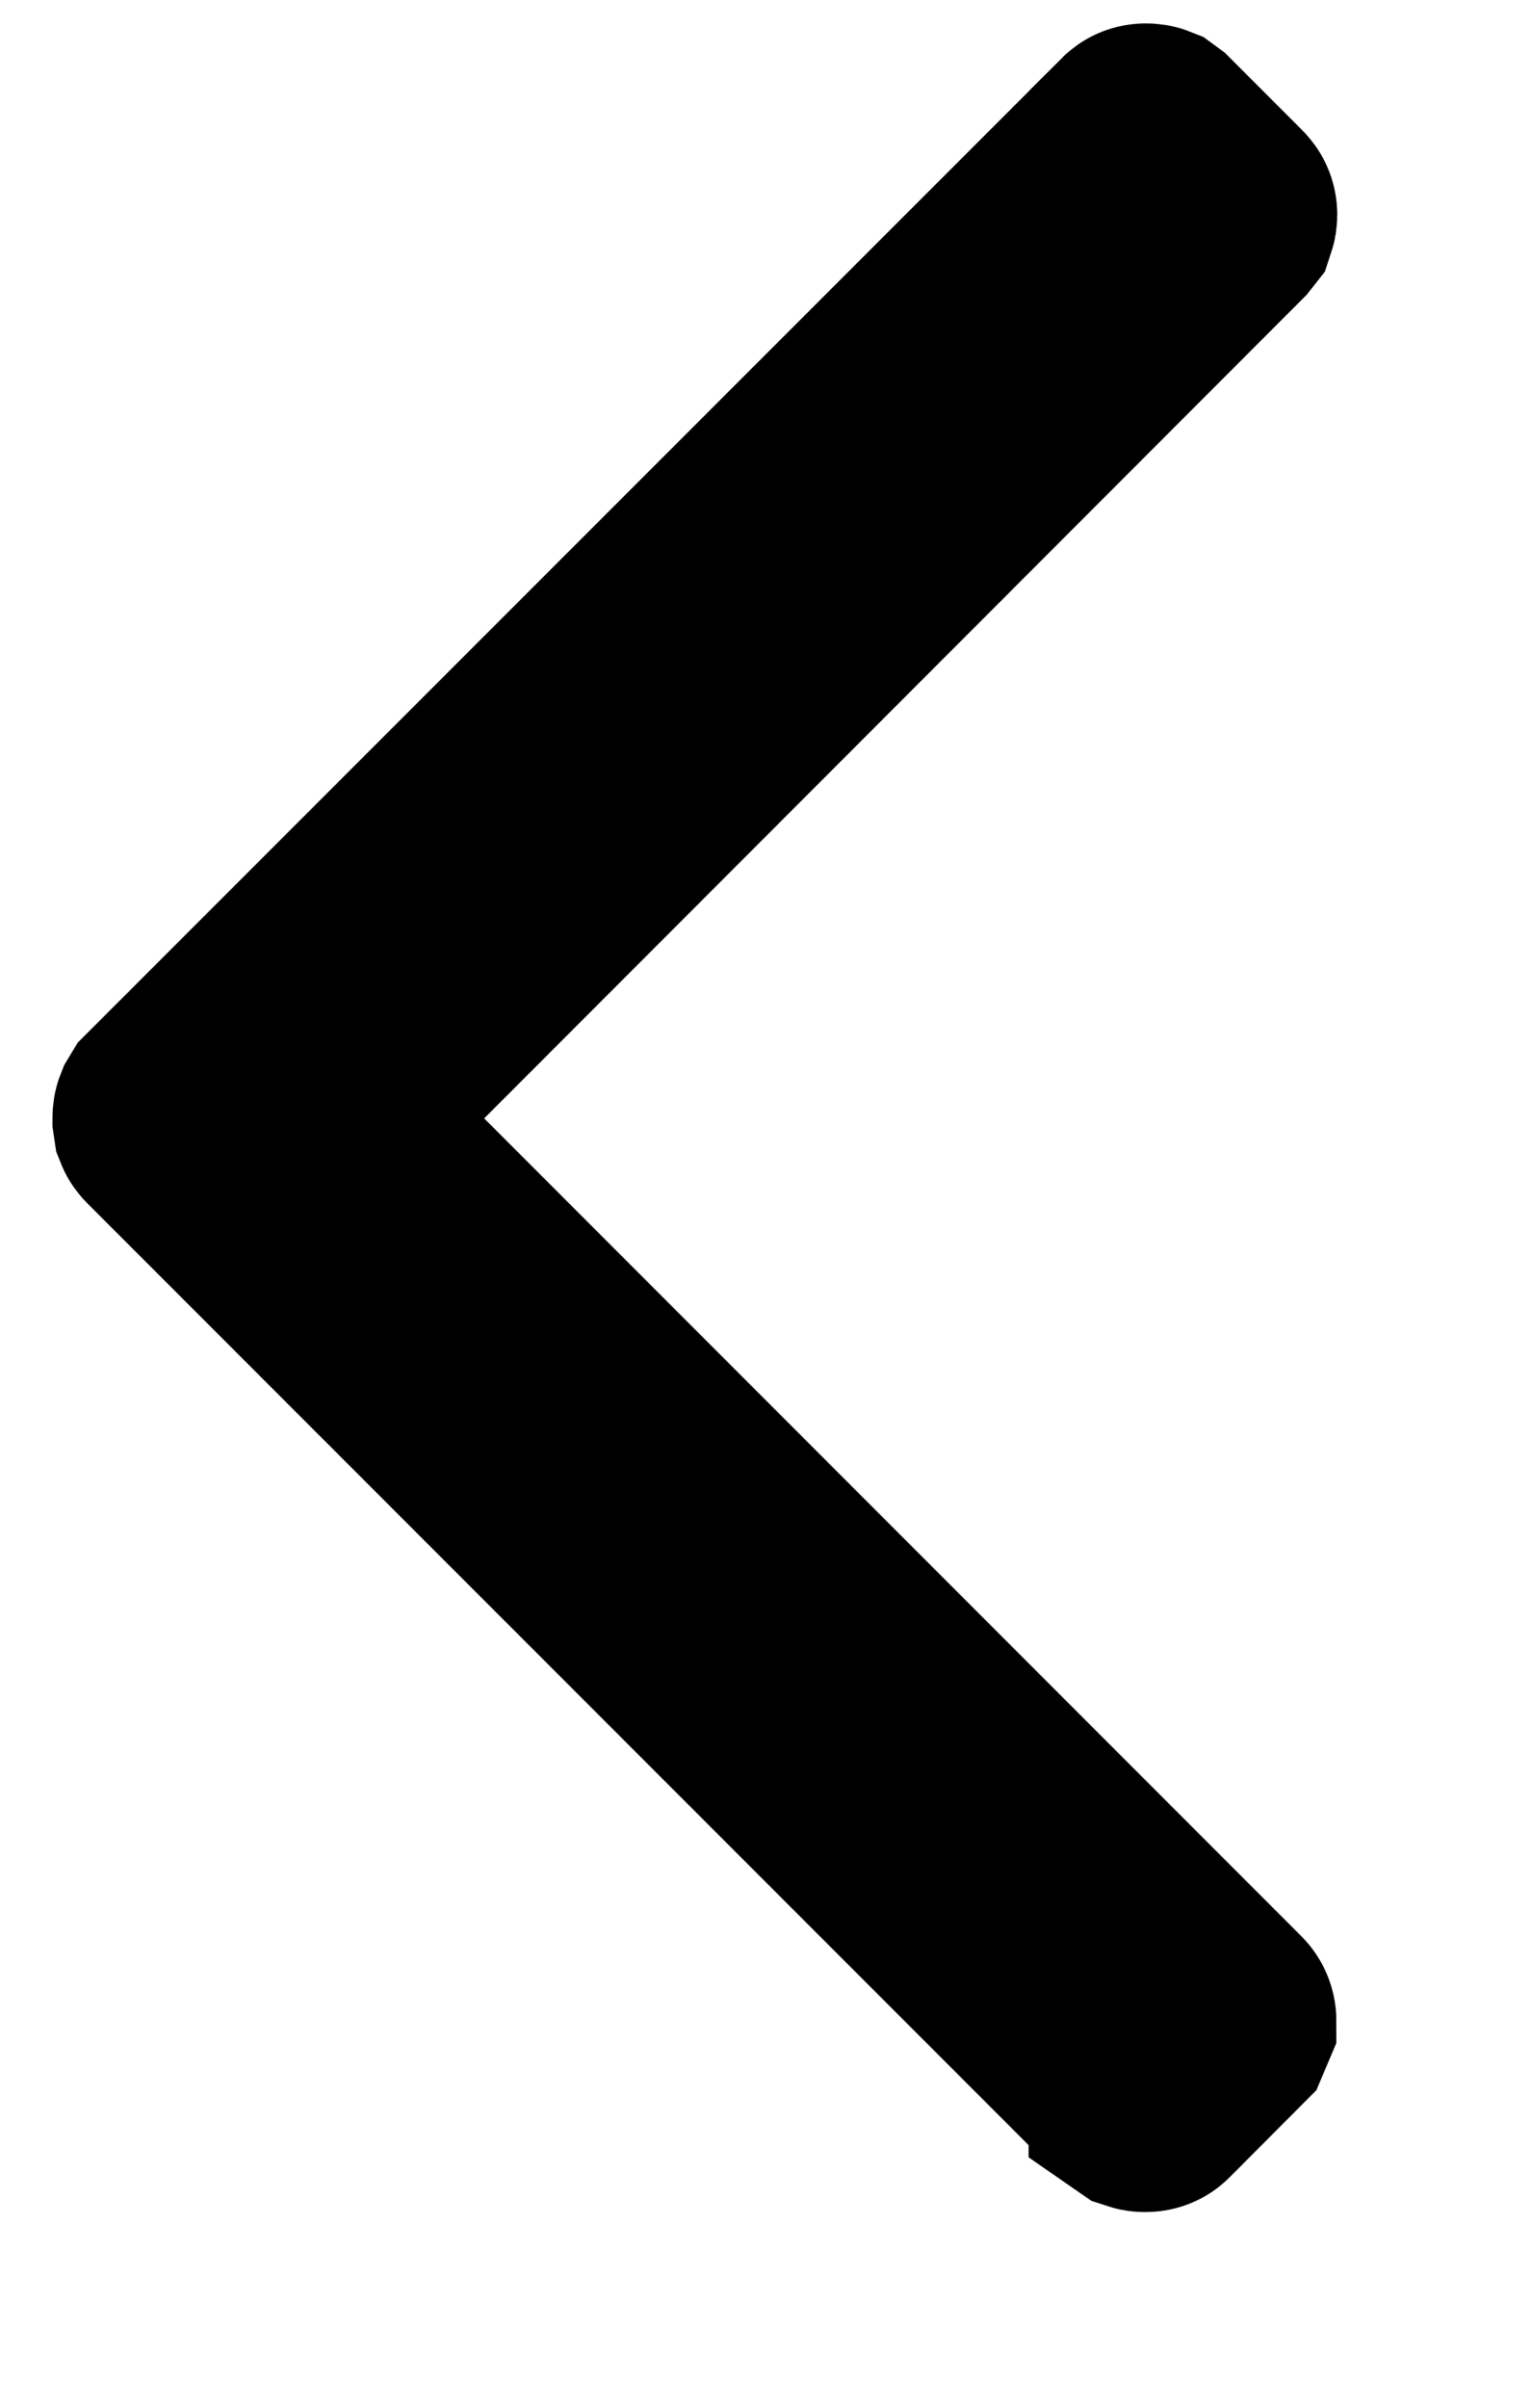 <svg width="7" height="11" viewBox="0 0 7 11" fill="none" xmlns="http://www.w3.org/2000/svg">
<path d="M5.236 9.606C5.228 9.606 5.222 9.605 5.216 9.603L5.203 9.594L5.203 9.593L0.752 5.143C0.748 5.139 0.745 5.135 0.743 5.13L0.74 5.11L0.74 5.107C0.74 5.1 0.741 5.094 0.743 5.089L0.752 5.074L5.207 0.621L5.207 0.62C5.215 0.612 5.225 0.607 5.24 0.607C5.247 0.607 5.253 0.608 5.258 0.61L5.273 0.621L5.6 0.948C5.609 0.957 5.614 0.967 5.614 0.981C5.614 0.988 5.613 0.994 5.611 1L5.6 1.014L1.86 4.756L1.506 5.109L5.596 9.199C5.605 9.208 5.61 9.22 5.61 9.232L5.596 9.265L5.268 9.594C5.26 9.602 5.25 9.606 5.236 9.606Z" fill="black"/>
<path d="M5.236 9.606C5.228 9.606 5.222 9.605 5.216 9.603L5.203 9.594L5.203 9.593L0.752 5.143C0.748 5.139 0.745 5.135 0.743 5.13L0.74 5.11L0.74 5.107C0.74 5.1 0.741 5.094 0.743 5.089L0.752 5.074L5.207 0.621L5.207 0.62C5.215 0.612 5.225 0.607 5.24 0.607C5.247 0.607 5.253 0.608 5.258 0.61L5.273 0.621L5.6 0.948C5.609 0.957 5.614 0.967 5.614 0.981C5.614 0.988 5.613 0.994 5.611 1L5.6 1.014L1.86 4.756L1.506 5.109L5.596 9.199C5.605 9.208 5.61 9.22 5.61 9.232L5.596 9.265L5.268 9.594C5.26 9.602 5.25 9.606 5.236 9.606Z" stroke="black"/>
<path d="M5.236 9.606C5.228 9.606 5.222 9.605 5.216 9.603L5.203 9.594L5.203 9.593L0.752 5.143C0.748 5.139 0.745 5.135 0.743 5.13L0.74 5.11L0.74 5.107C0.74 5.1 0.741 5.094 0.743 5.089L0.752 5.074L5.207 0.621L5.207 0.62C5.215 0.612 5.225 0.607 5.24 0.607C5.247 0.607 5.253 0.608 5.258 0.61L5.273 0.621L5.6 0.948C5.609 0.957 5.614 0.967 5.614 0.981C5.614 0.988 5.613 0.994 5.611 1L5.6 1.014L1.86 4.756L1.506 5.109L5.596 9.199C5.605 9.208 5.61 9.22 5.61 9.232L5.596 9.265L5.268 9.594C5.26 9.602 5.25 9.606 5.236 9.606Z" stroke="black" stroke-opacity="0.2"/>
</svg>
